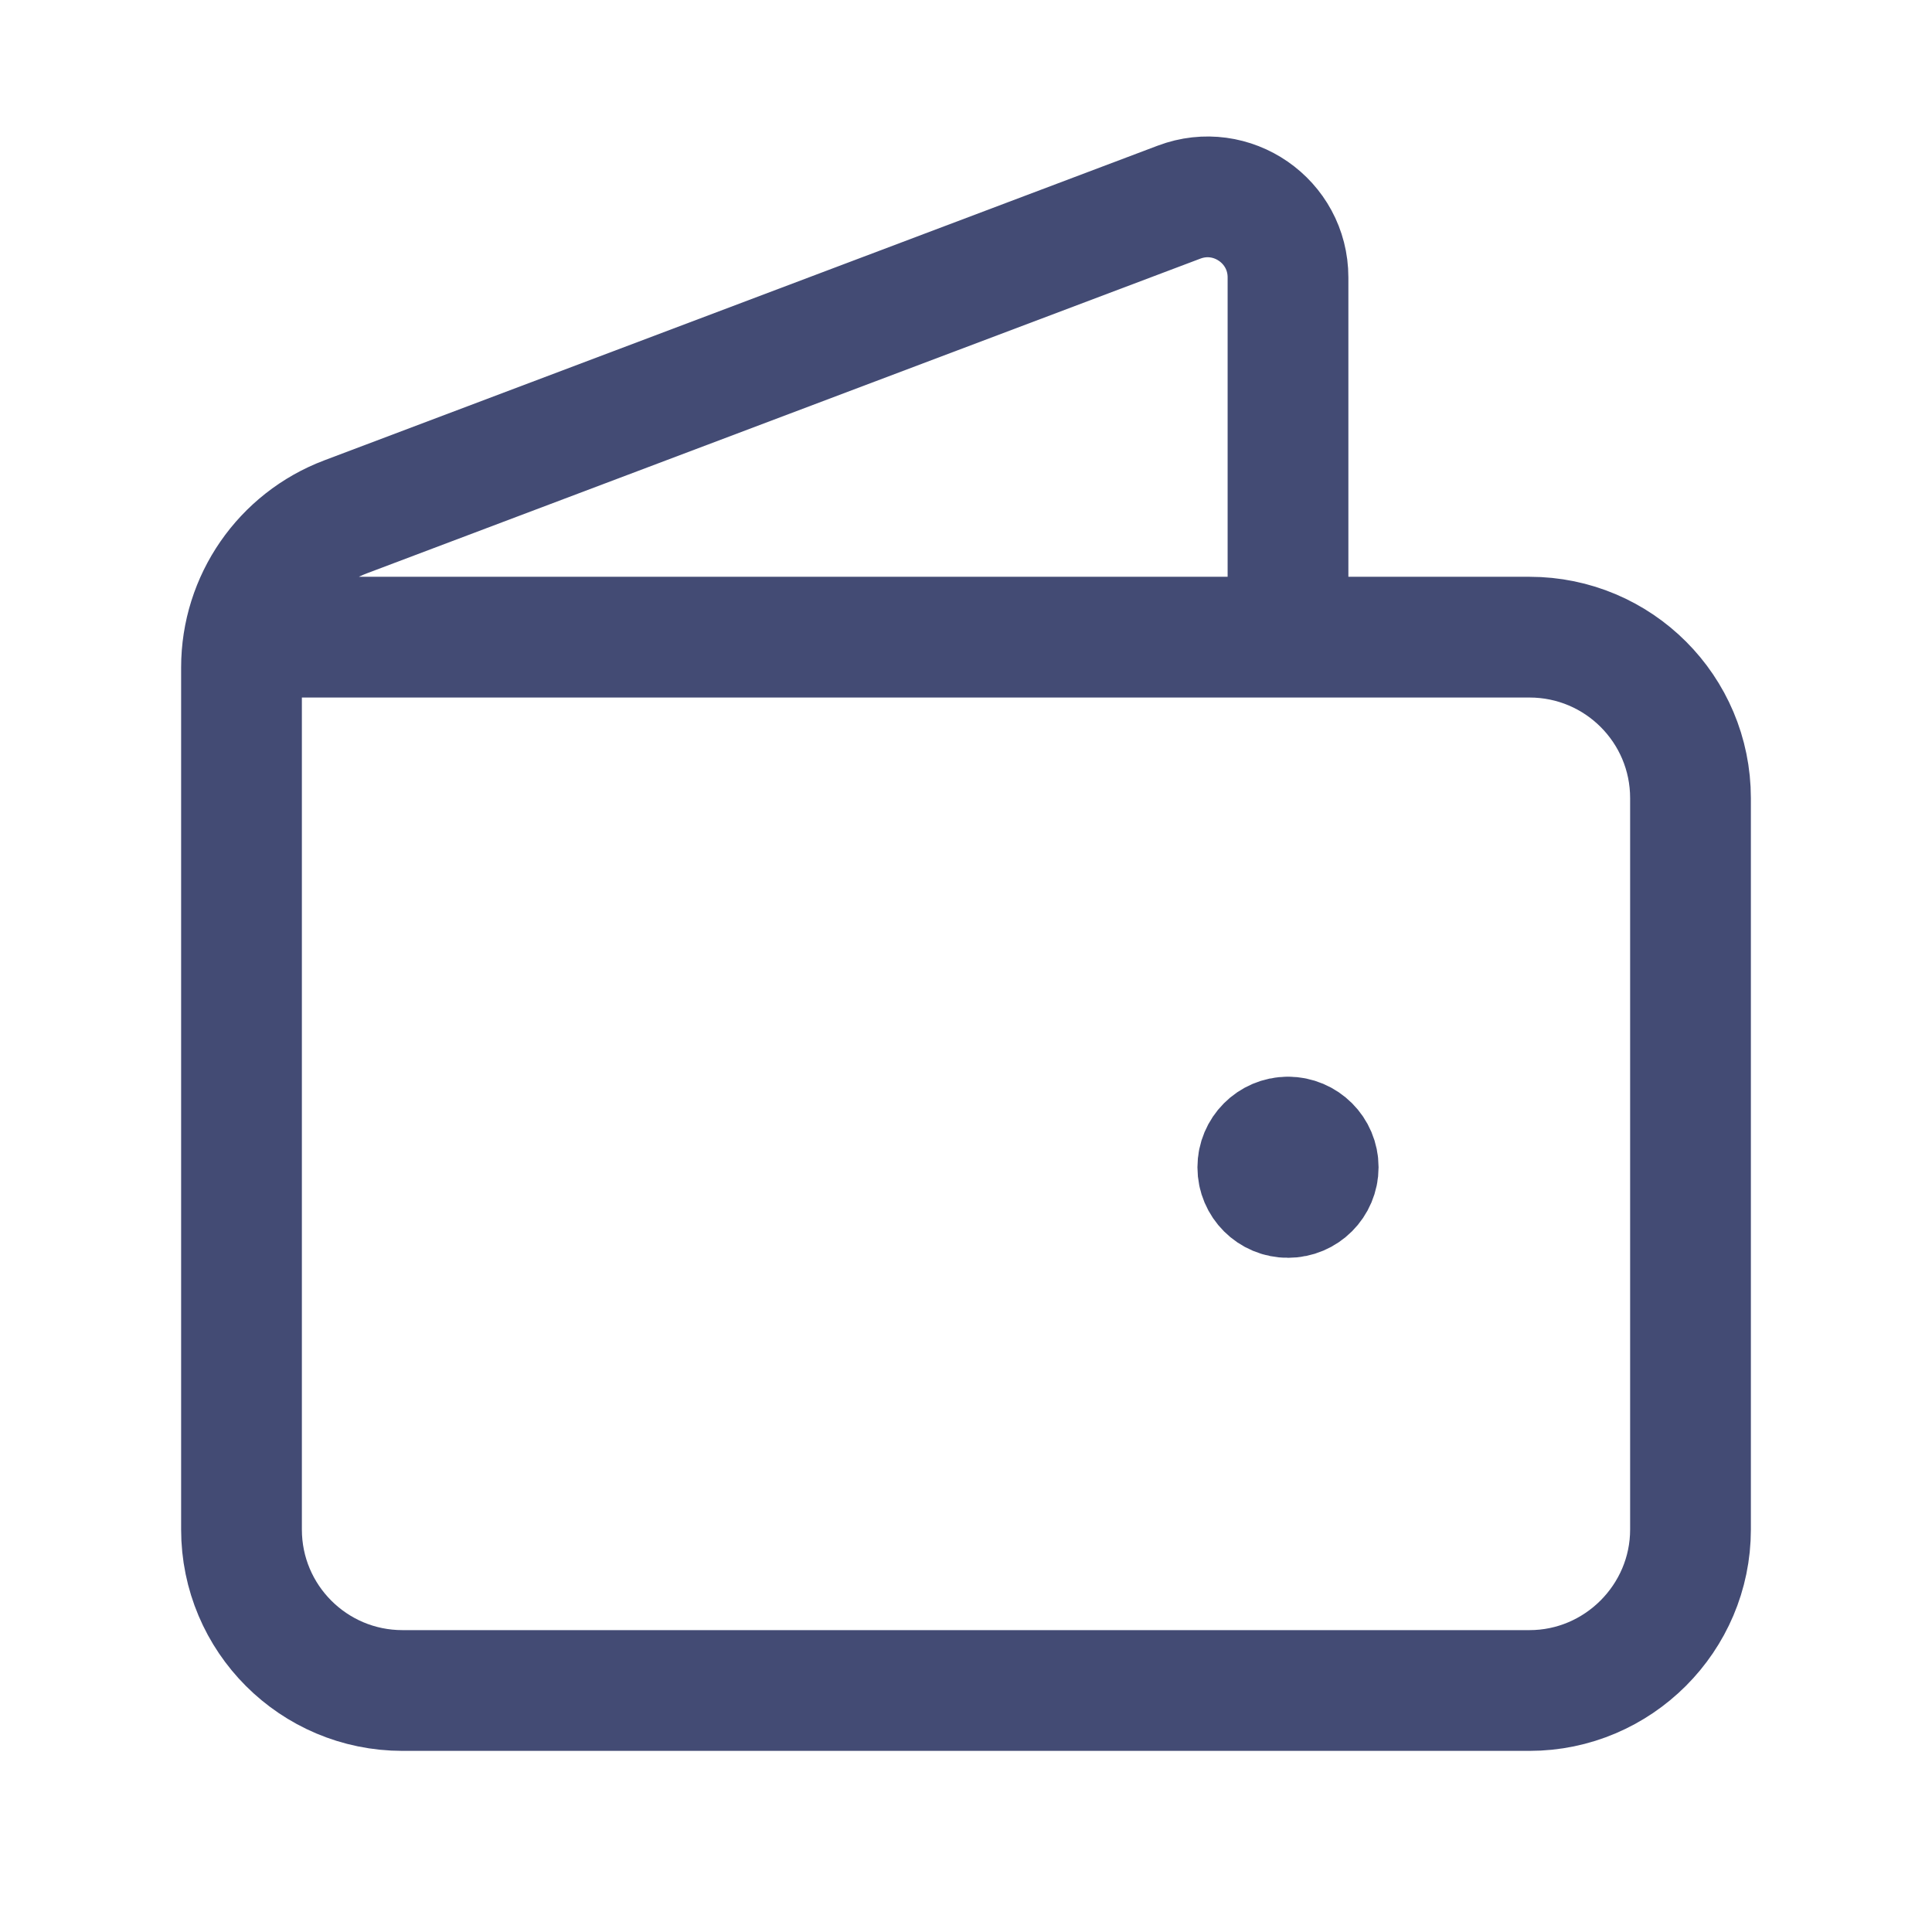 <svg width="24" height="24" viewBox="0 0 24 24" fill="none" xmlns="http://www.w3.org/2000/svg">
<g clip-path="url(#clip0_5_197)">
<path d="M3.039 7.915H19C20.105 7.915 21 8.81 21 9.915V19C21 20.1 20.1 21 19 21H5C3.895 21 3 20.105 3 19V8.291C3 7.459 3.515 6.714 4.294 6.42L14.647 2.511C15.301 2.264 16 2.747 16 3.446V7.914" stroke="#434B74" stroke-width="1.5" stroke-linecap="round" stroke-linejoin="round"/>
<path d="M15.999 14.125C15.792 14.126 15.625 14.294 15.625 14.501C15.625 14.708 15.793 14.876 16 14.875C16.207 14.875 16.375 14.707 16.375 14.5C16.375 14.293 16.207 14.125 15.999 14.125" stroke="#434B74" stroke-width="1.5" stroke-linecap="round" stroke-linejoin="round"/>
</g>
<defs>
<clipPath id="clip0_5_197">
<rect width="24" height="24" fill="white"/>
</clipPath>
</defs>
</svg>
